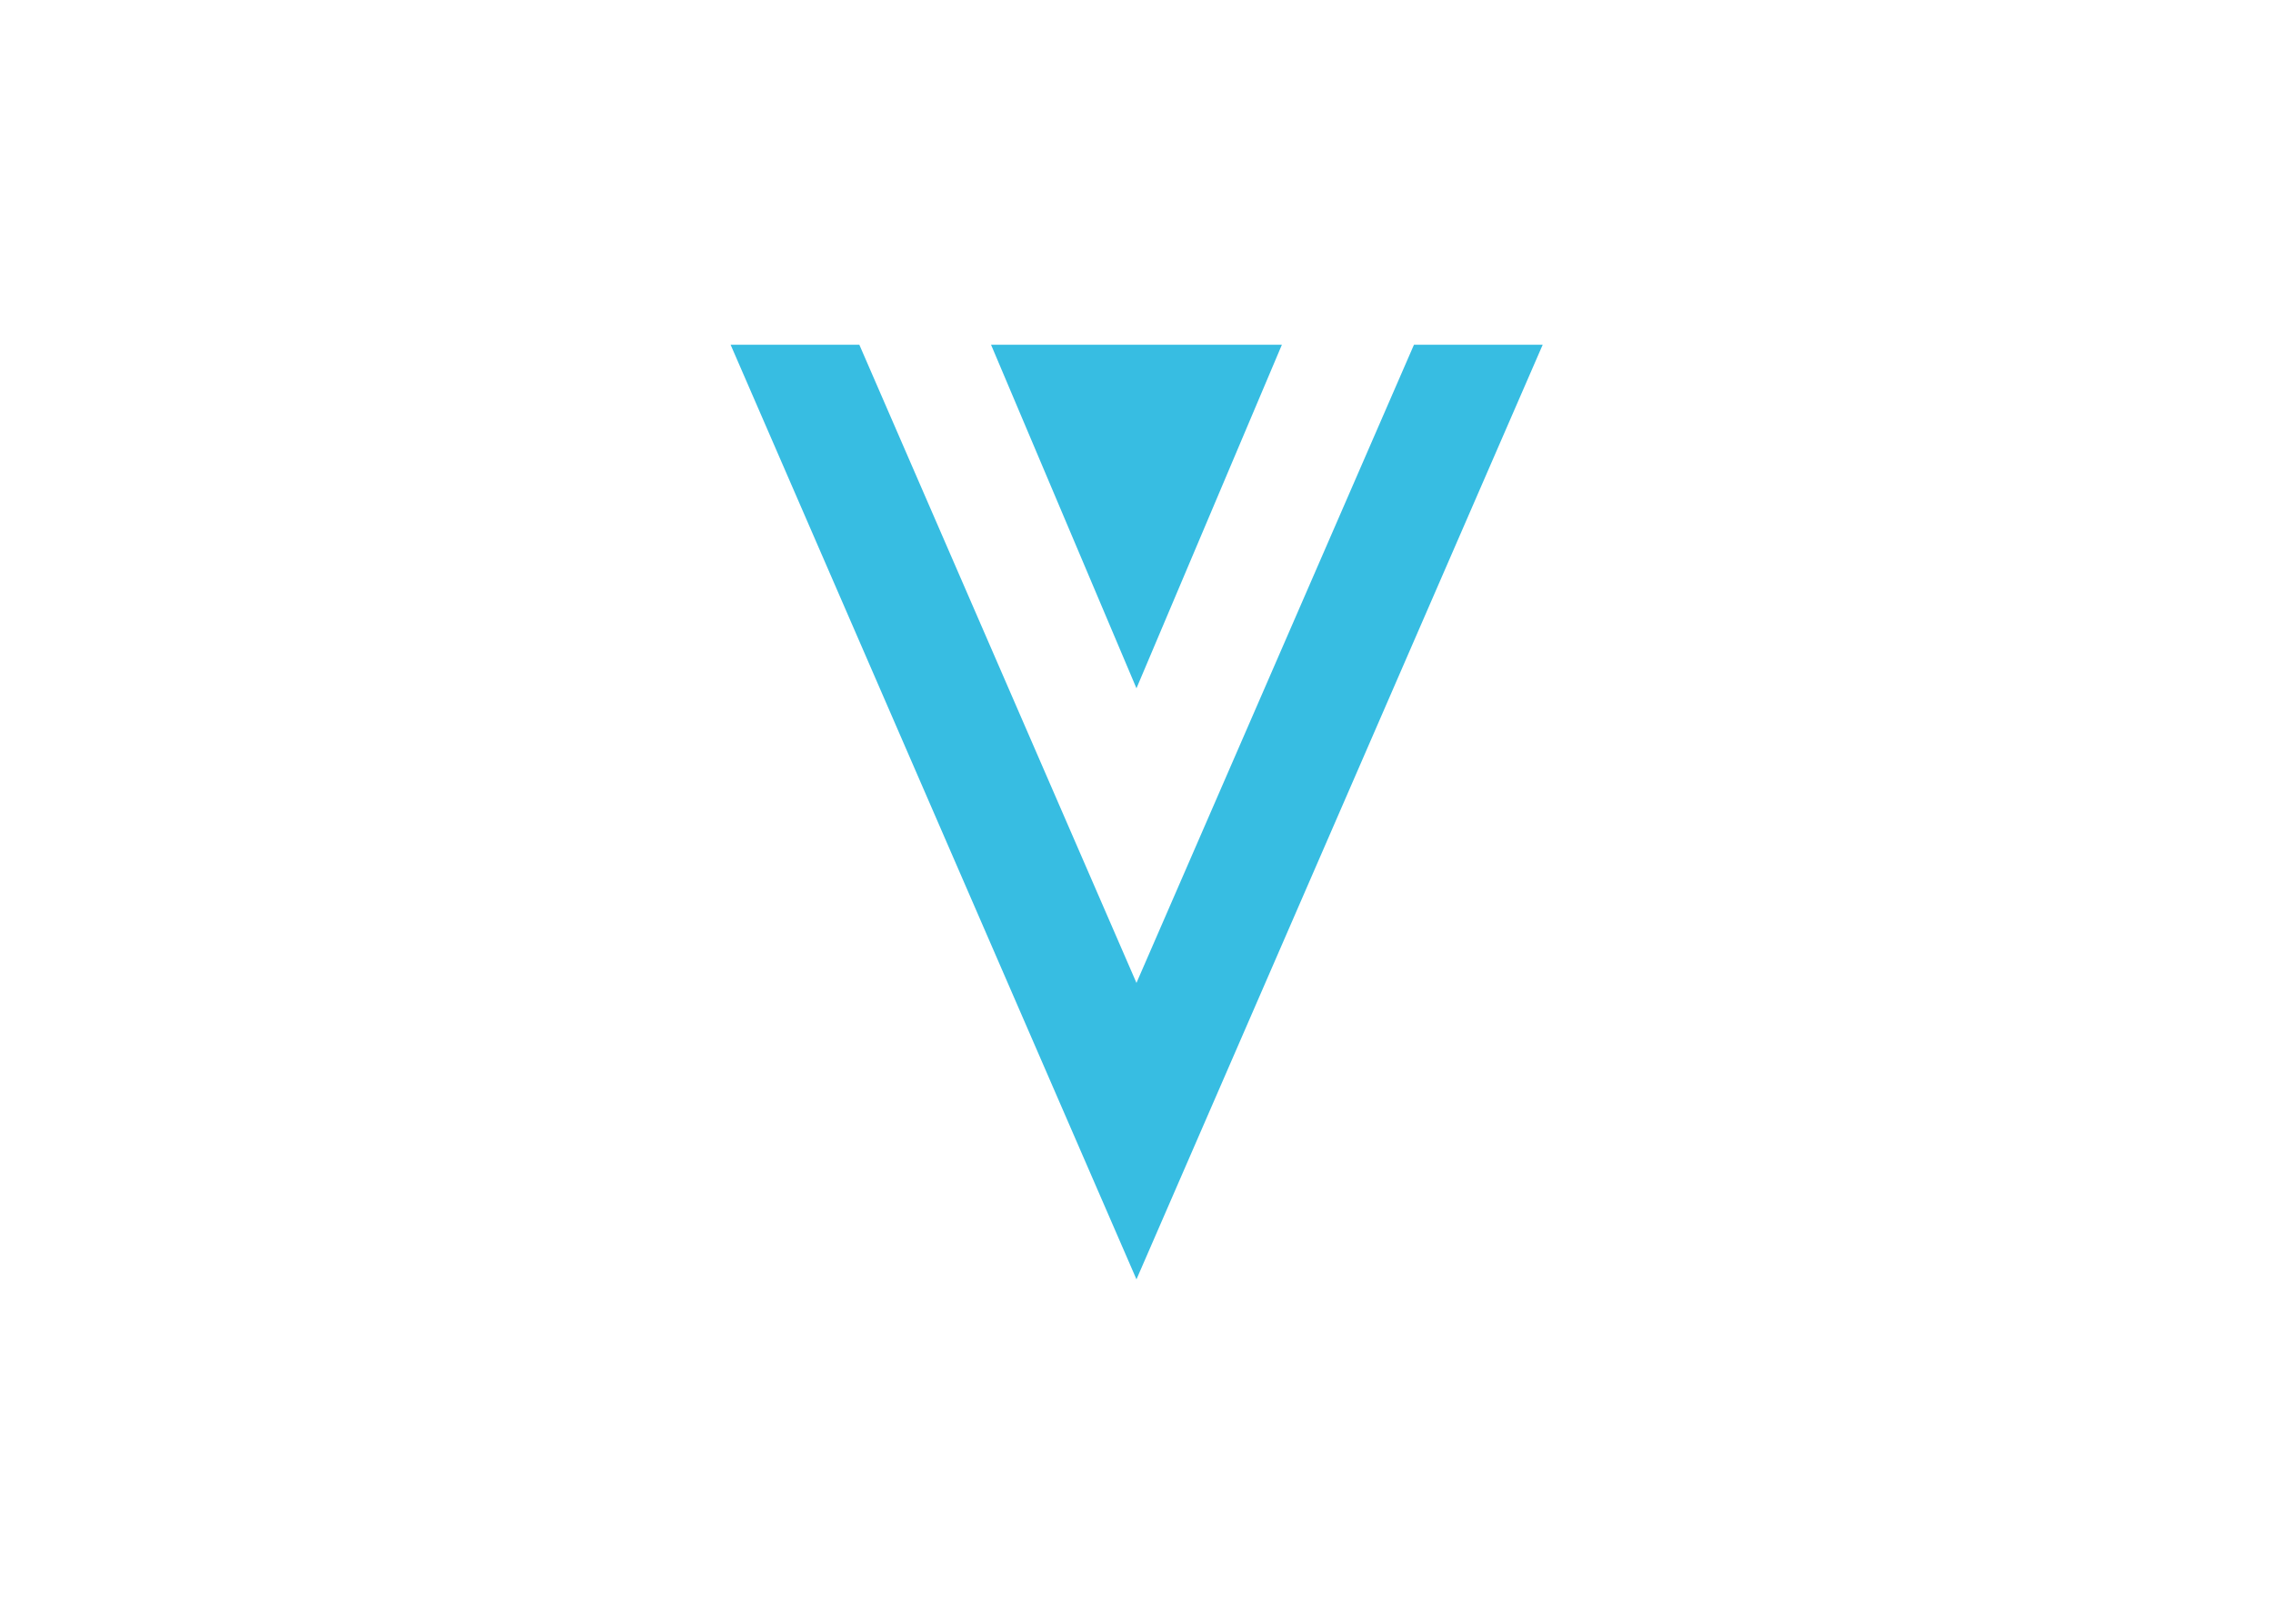 <svg clip-rule="evenodd" fill-rule="evenodd" stroke-linejoin="round" stroke-miterlimit="2" viewBox="0 0 560 400" xmlns="http://www.w3.org/2000/svg"><g fill="#37bde2" fill-rule="nonzero" transform="matrix(.914 0 0 .914 180 84.925)"><path d="m184.2 0-74.8 172-74.7-172h-34.7l109.4 251.9 109.5-251.9z"/><path d="m109.4 92.6 39.2-92.6h-78.4z"/></g></svg>